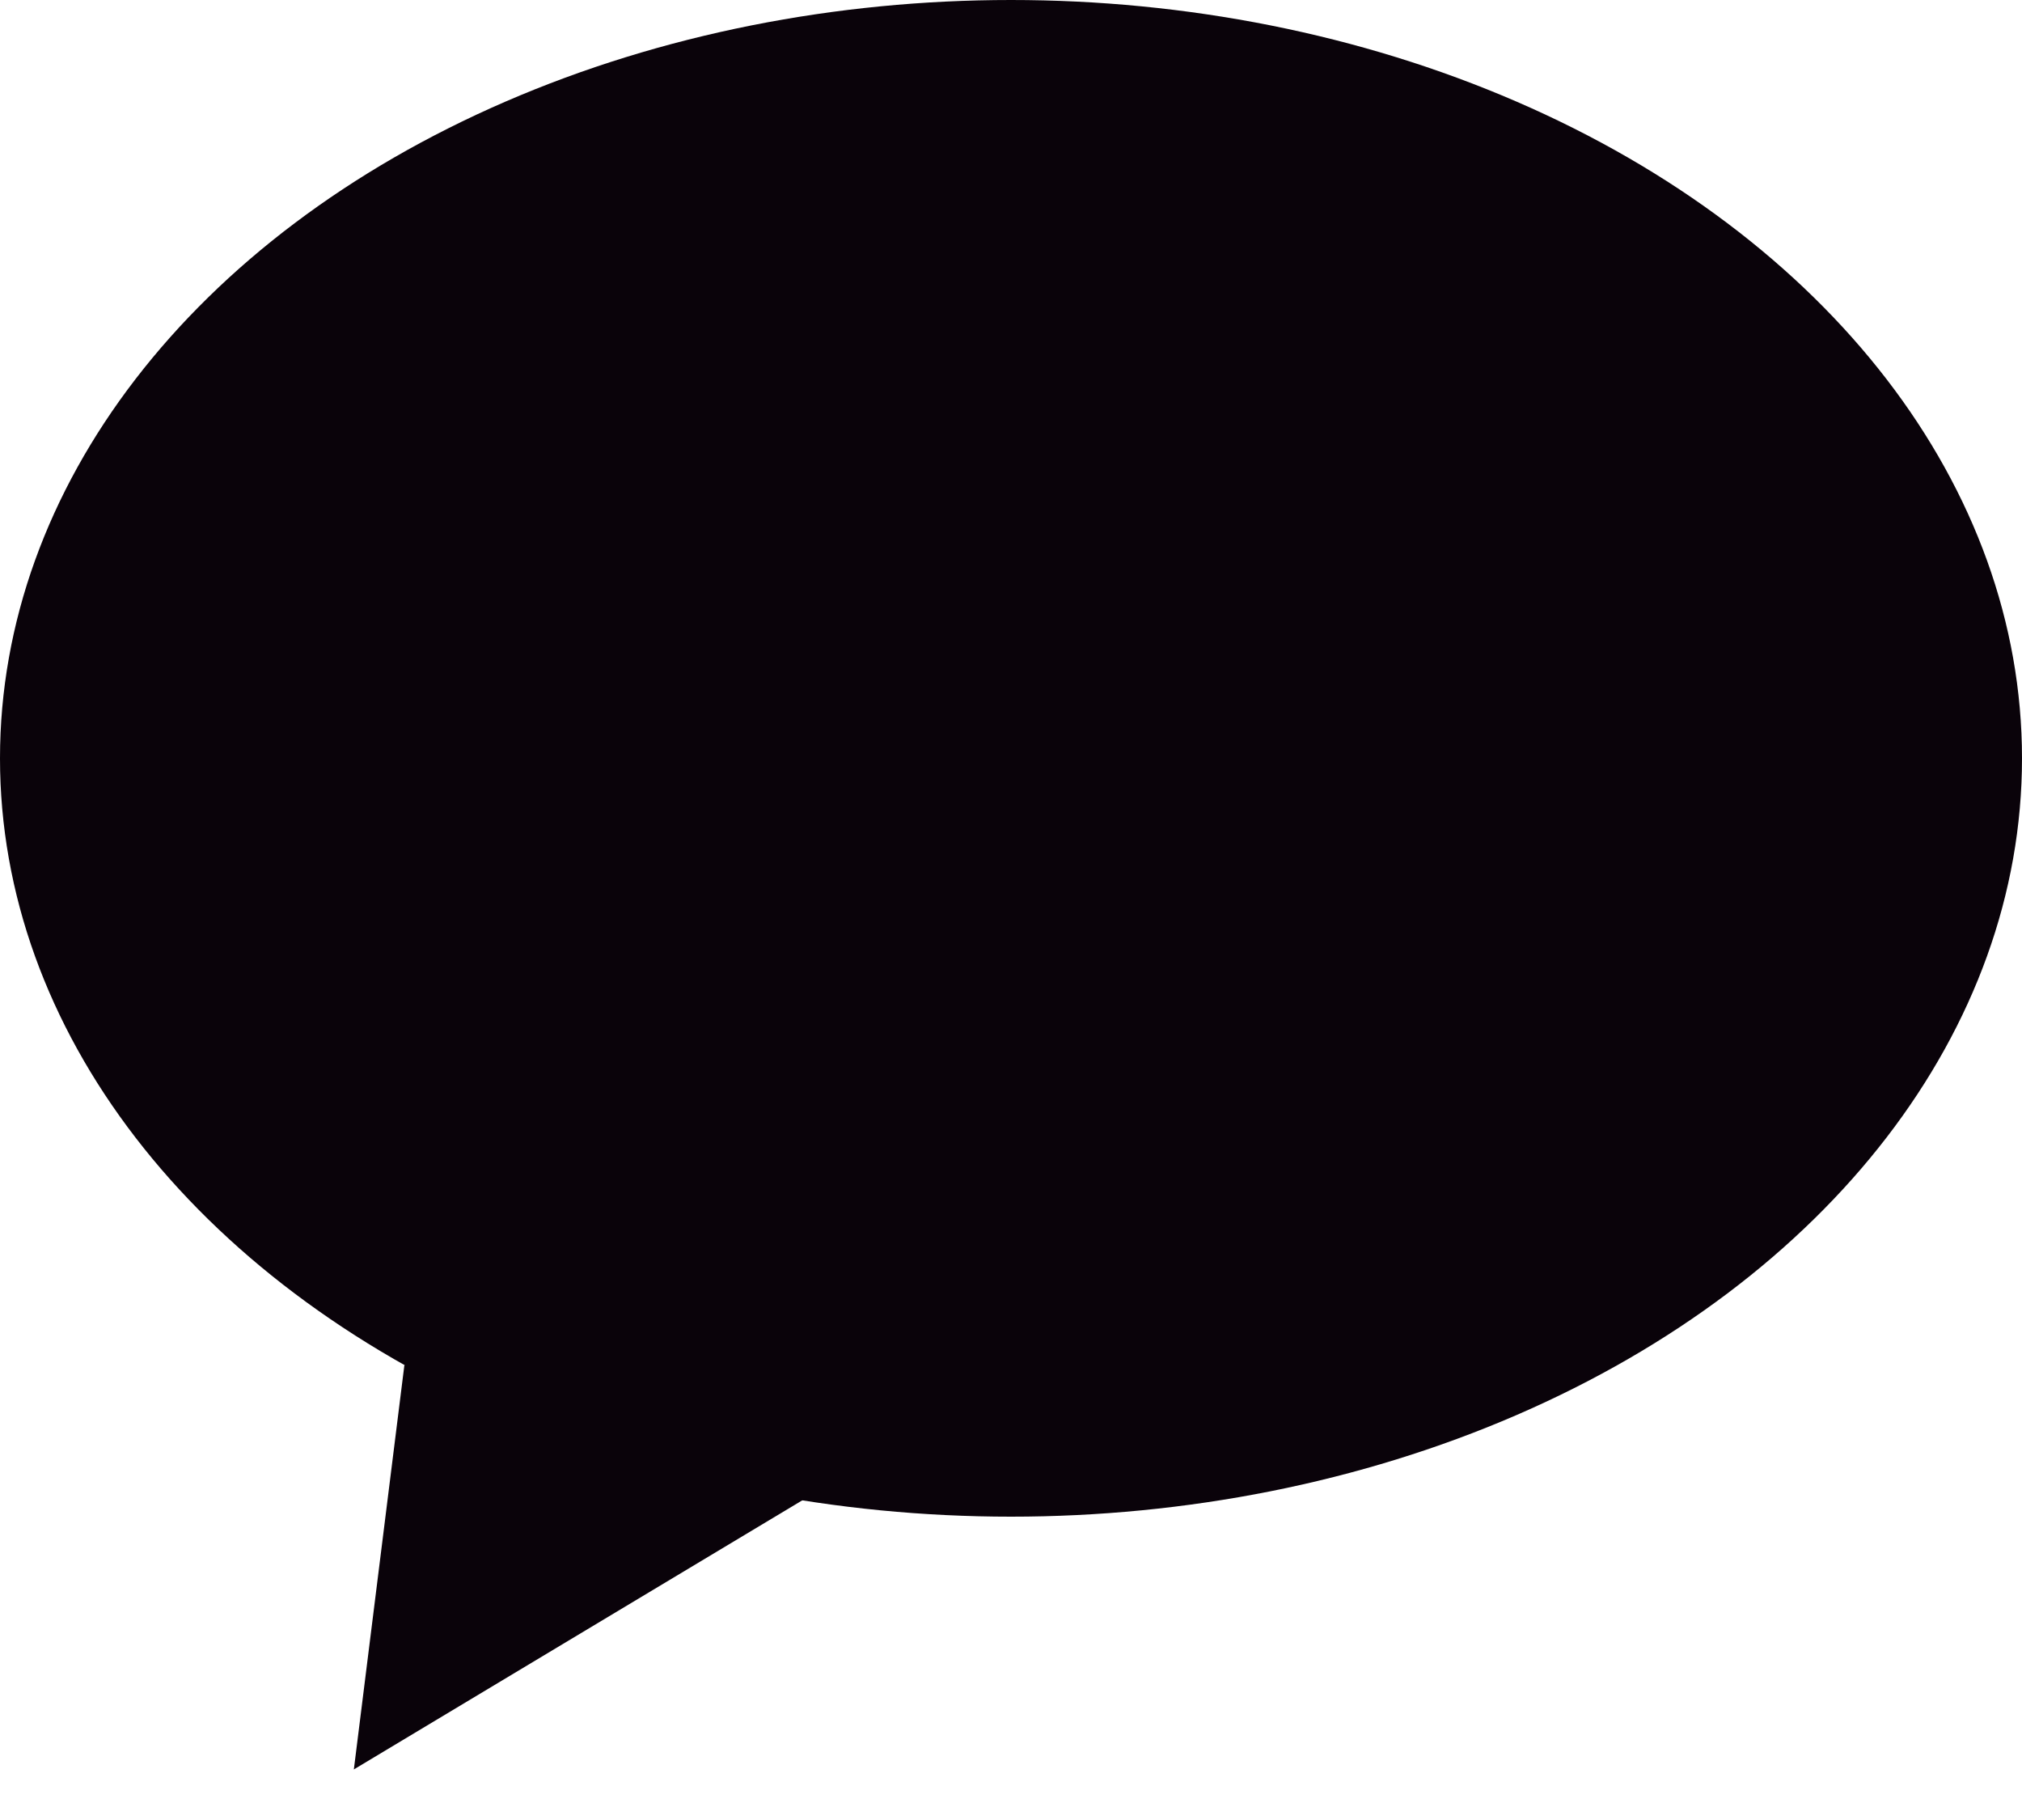 <svg width="20" height="18" viewBox="0 0 20 18" fill="none" xmlns="http://www.w3.org/2000/svg">
<path d="M3.5 17.5L4 13.5L8.5 14.5L3.5 17.5Z" fill="#0A030A"/>
<ellipse cx="10" cy="7.5" rx="10" ry="7.5" fill="#0A030A"/>
</svg>
